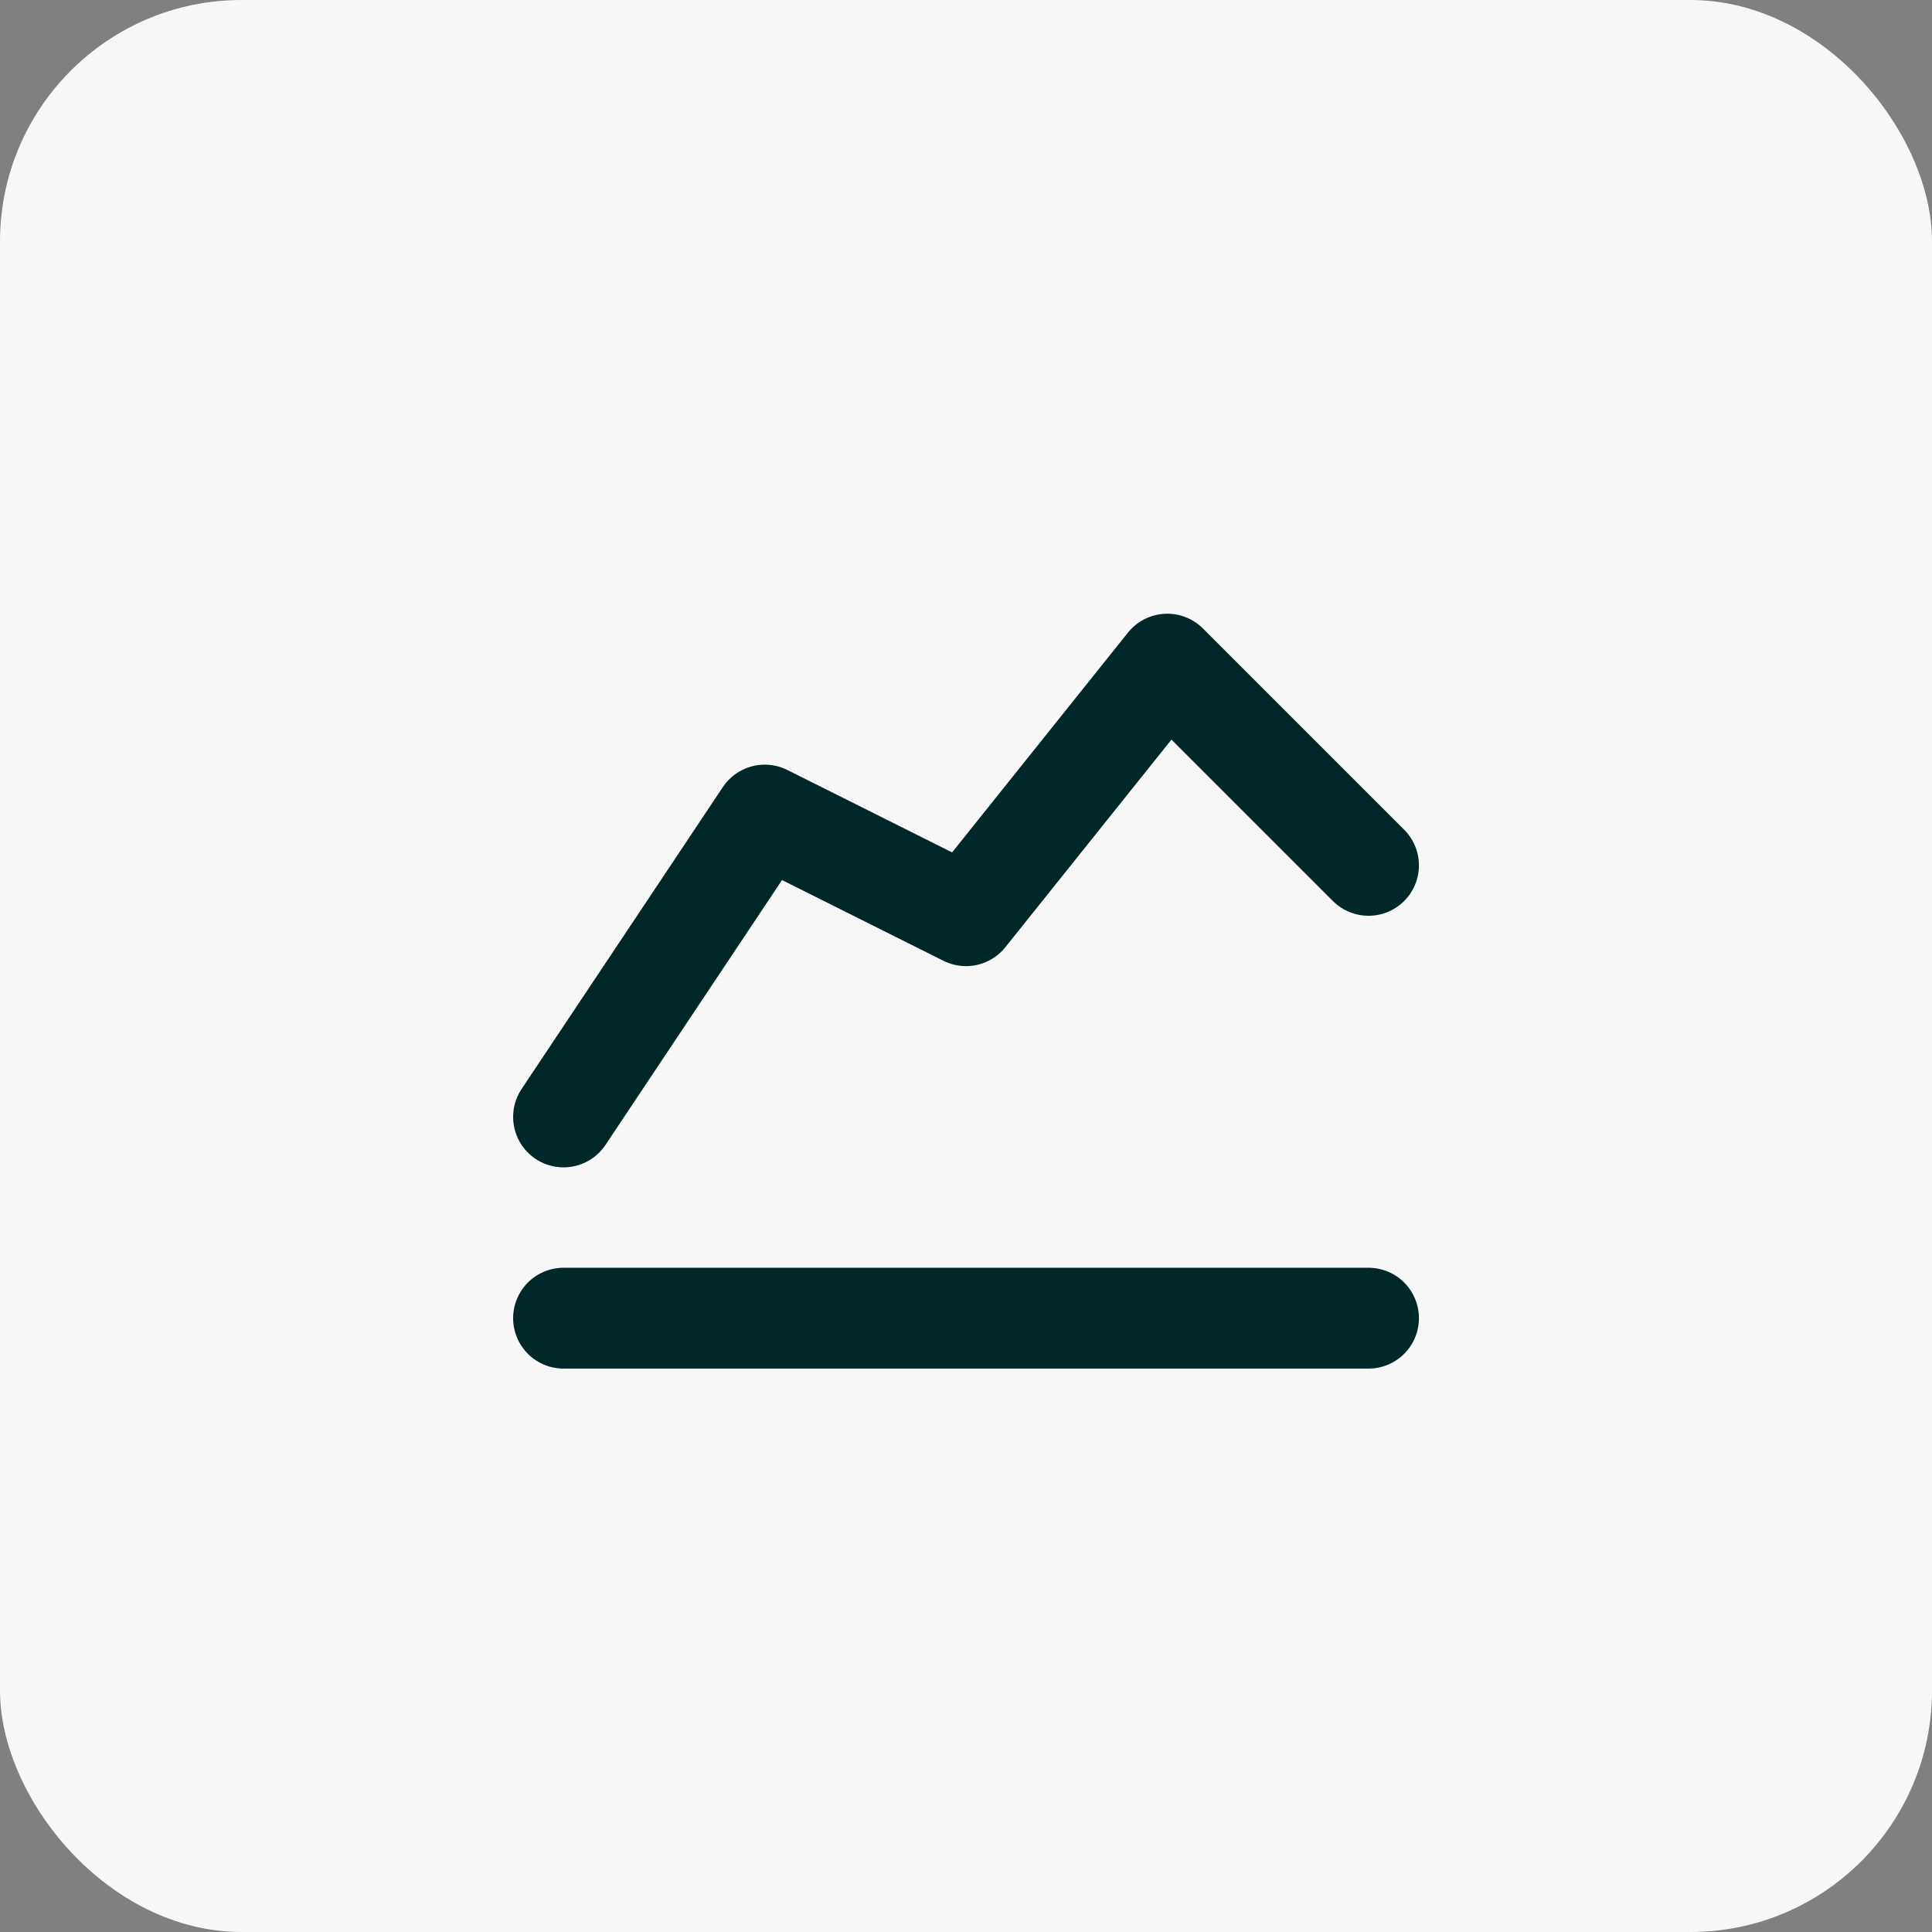 <svg width="32" height="32" viewBox="0 0 32 32" fill="none" xmlns="http://www.w3.org/2000/svg">
<rect x="0" y="0" width="32" height="32" fill="#808080" stroke="none"/>
<rect width="32" height="32" rx="4" fill="#F7F7F7"/>
<g clip-path="url(#clip0_590_19882)">
<path d="M9.334 21.833H22.667" stroke="#002829" stroke-width="1.67" stroke-linecap="round" stroke-linejoin="round"/>
<path d="M9.334 18.5L12.667 13.5L16 15.167L19.334 11L22.667 14.333" stroke="#002829" stroke-width="1.67" stroke-linecap="round" stroke-linejoin="round"/>
</g>
<defs>
<clipPath id="clip0_590_19882">
<rect width="20" height="20" fill="white" transform="translate(6 6)"/>
</clipPath>
</defs>
</svg>
